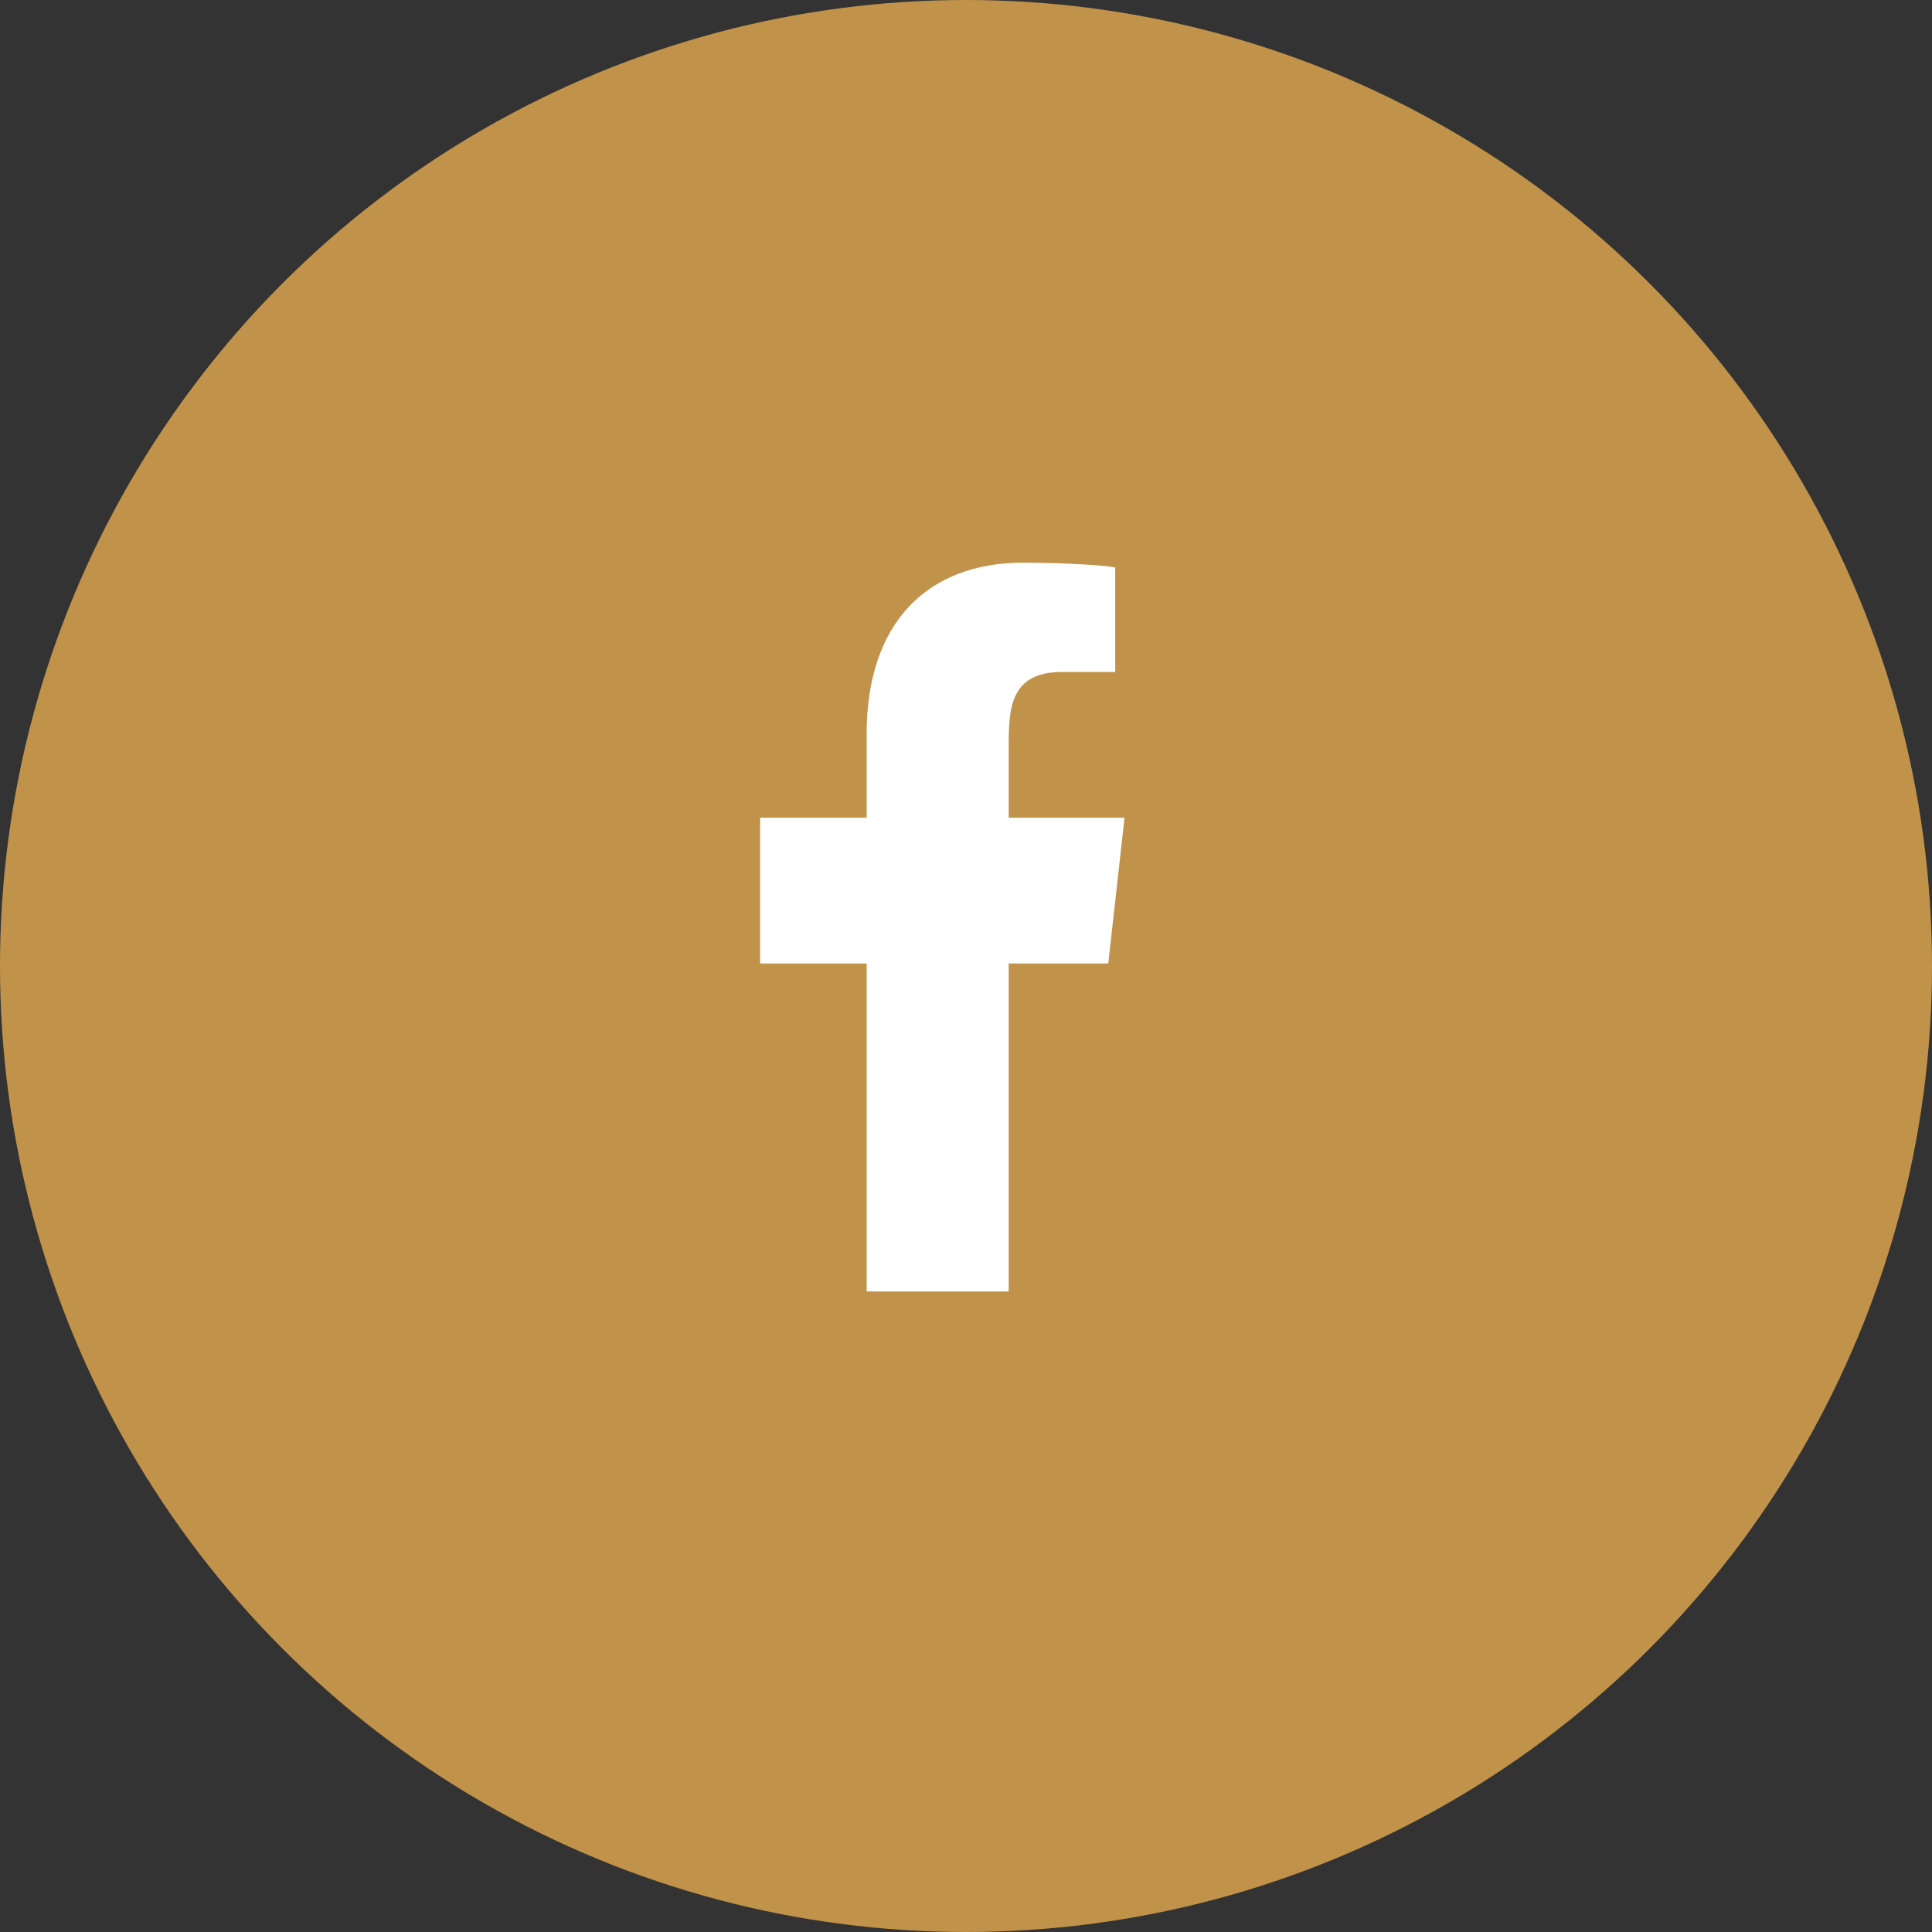 <svg width="61" height="61" viewBox="0 0 61 61" fill="none" xmlns="http://www.w3.org/2000/svg">
<rect x="0" y="0" width="61" height="61" fill="#333333" stroke="none"/>
<circle cx="30.5" cy="30.5" r="30.5" fill="#C1924A"/>
<path fill-rule="evenodd" clip-rule="evenodd" d="M31.848 40.775V30.42H34.992L35.505 25.818H31.848V23.577C31.848 22.392 31.878 21.216 33.534 21.216H35.211V17.926C35.211 17.876 33.771 17.765 32.313 17.765C29.269 17.765 27.363 19.671 27.363 23.172V25.818H24V30.42H27.363V40.775H31.848Z" fill="white"/>
</svg>
